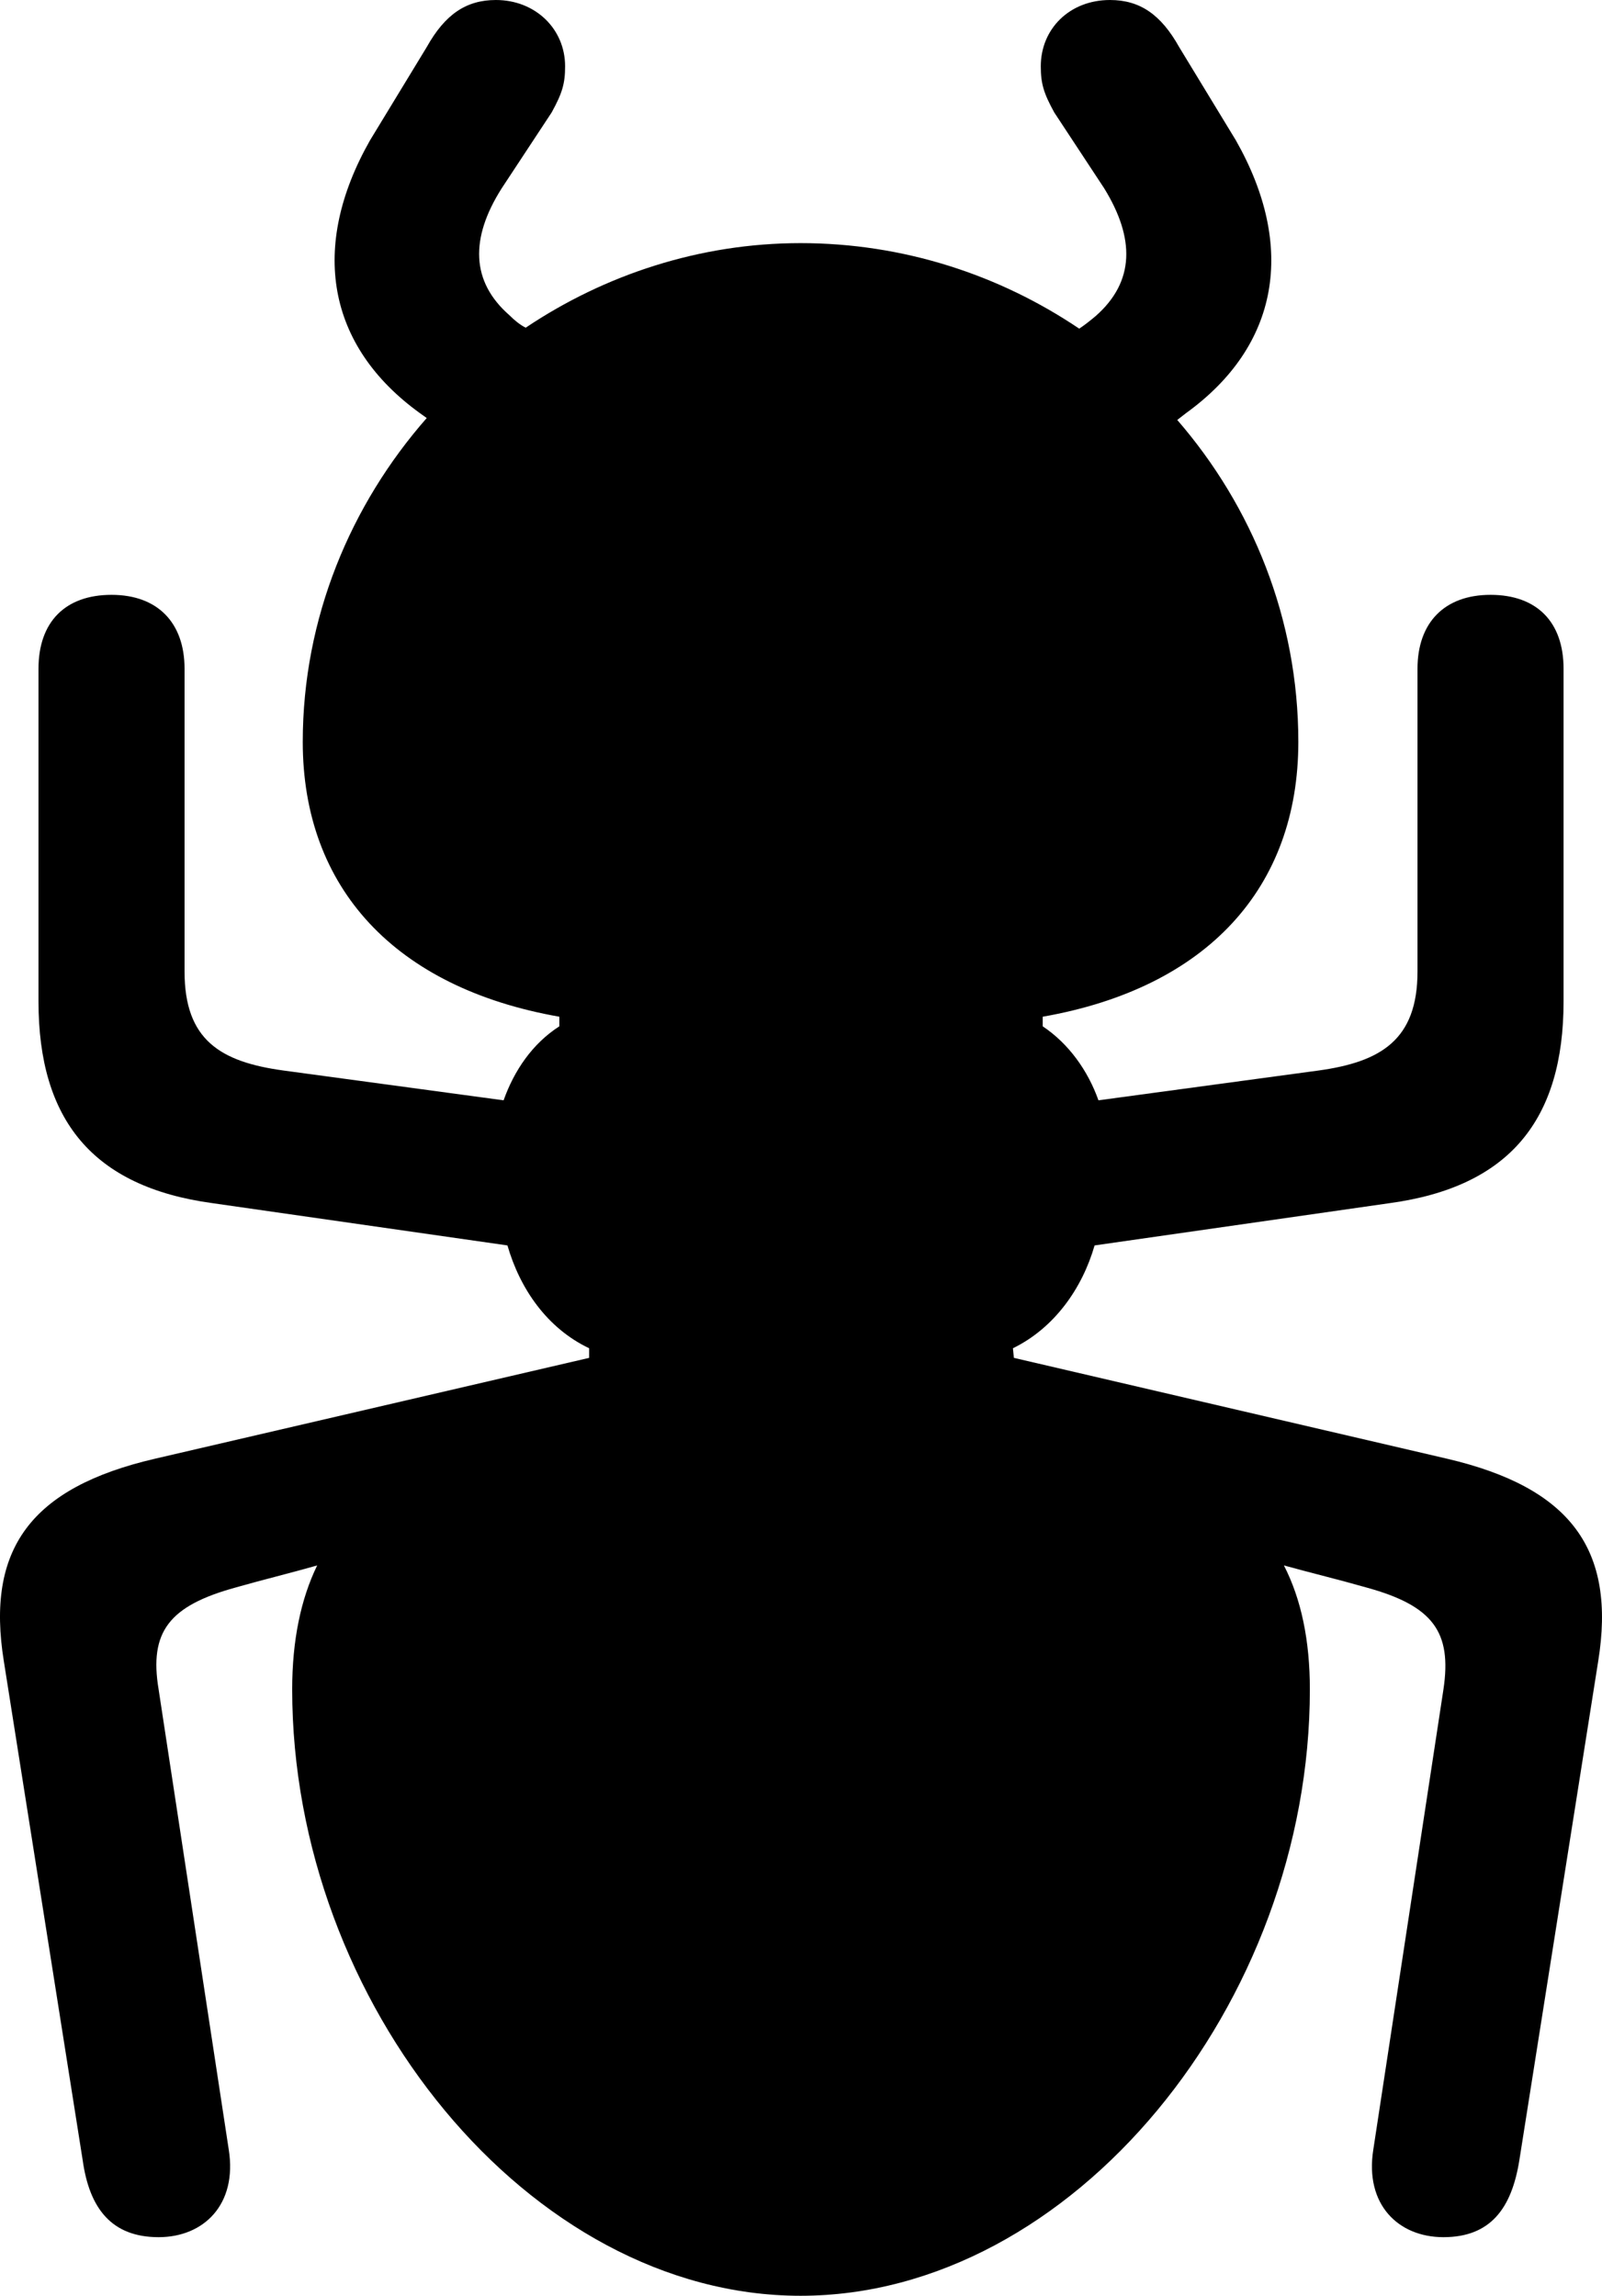 <?xml version="1.0" encoding="UTF-8" standalone="no"?>
<svg xmlns="http://www.w3.org/2000/svg"
     width="813.994" height="1166.504"
     viewBox="0 0 813.994 1166.504"
     fill="currentColor">
  <path d="M406.765 1166.503C544.946 1166.503 665.556 1018.062 665.556 858.403C665.556 833.492 661.155 812.503 652.375 795.413C666.535 799.312 680.696 802.732 694.365 806.643C728.056 815.923 737.816 829.102 733.426 858.403L697.785 1092.283C693.385 1120.112 710.476 1136.723 733.426 1136.723C757.356 1136.723 768.096 1122.072 771.995 1097.652L812.035 844.242C821.316 787.112 797.875 755.862 735.375 741.212L515.165 689.942L514.676 685.062C535.676 674.803 549.836 654.783 556.176 632.812L706.086 611.332C767.115 603.023 794.466 568.852 794.466 508.793V339.842C794.466 315.923 780.785 302.243 757.356 302.243C733.915 302.243 720.245 316.402 720.245 339.842V493.652C720.245 528.322 701.686 539.553 669.946 543.942L558.135 559.082C552.765 543.942 542.995 530.273 529.816 521.482V516.602C613.306 501.952 659.696 451.173 659.696 376.952C659.696 314.452 636.255 257.322 598.176 213.382L602.566 209.963C649.926 175.782 658.716 125.493 627.956 71.293L599.145 23.922C589.875 7.322 579.125 0.003 563.995 0.003C543.486 0.003 528.836 14.652 528.836 33.693C528.836 42.483 530.306 47.362 535.676 57.133L561.066 95.703C576.686 121.093 576.686 143.062 556.665 160.643C553.736 163.083 551.295 165.042 548.365 166.993C507.836 139.653 459.015 123.532 406.765 123.532C355.495 123.532 307.156 139.653 267.115 166.502C264.185 165.042 261.255 162.602 258.815 160.153C239.286 143.062 238.796 121.093 254.905 95.703L280.305 57.133C285.675 47.362 287.135 42.483 287.135 33.693C287.135 14.652 271.995 0.003 251.976 0.003C236.845 0.003 226.106 7.322 216.826 23.922L188.016 71.293C157.256 125.493 166.046 175.782 213.405 209.963L216.826 212.403C178.245 256.353 153.835 313.962 153.835 376.952C153.835 451.173 200.715 501.952 284.205 516.602V521.482C270.536 530.273 261.255 543.942 255.886 559.082L144.065 543.942C111.846 539.553 93.775 528.322 93.775 493.652V339.842C93.775 316.402 80.106 302.243 56.666 302.243C33.225 302.243 19.555 315.923 19.555 339.842V508.793C19.555 568.852 46.906 603.023 107.936 611.332L257.836 632.812C264.185 654.783 277.856 674.803 299.346 685.062V689.942L78.645 741.212C15.655 755.862 -7.295 787.112 1.976 844.242L42.016 1097.652C45.435 1122.072 56.666 1136.723 80.596 1136.723C103.546 1136.723 120.635 1120.112 116.236 1092.283L80.596 858.403C75.716 829.102 85.966 815.923 119.656 806.643C133.326 802.732 147.486 799.312 161.155 795.413C152.856 812.503 148.465 833.492 148.465 858.403C148.465 1018.062 269.065 1166.503 406.765 1166.503Z"/>
</svg>